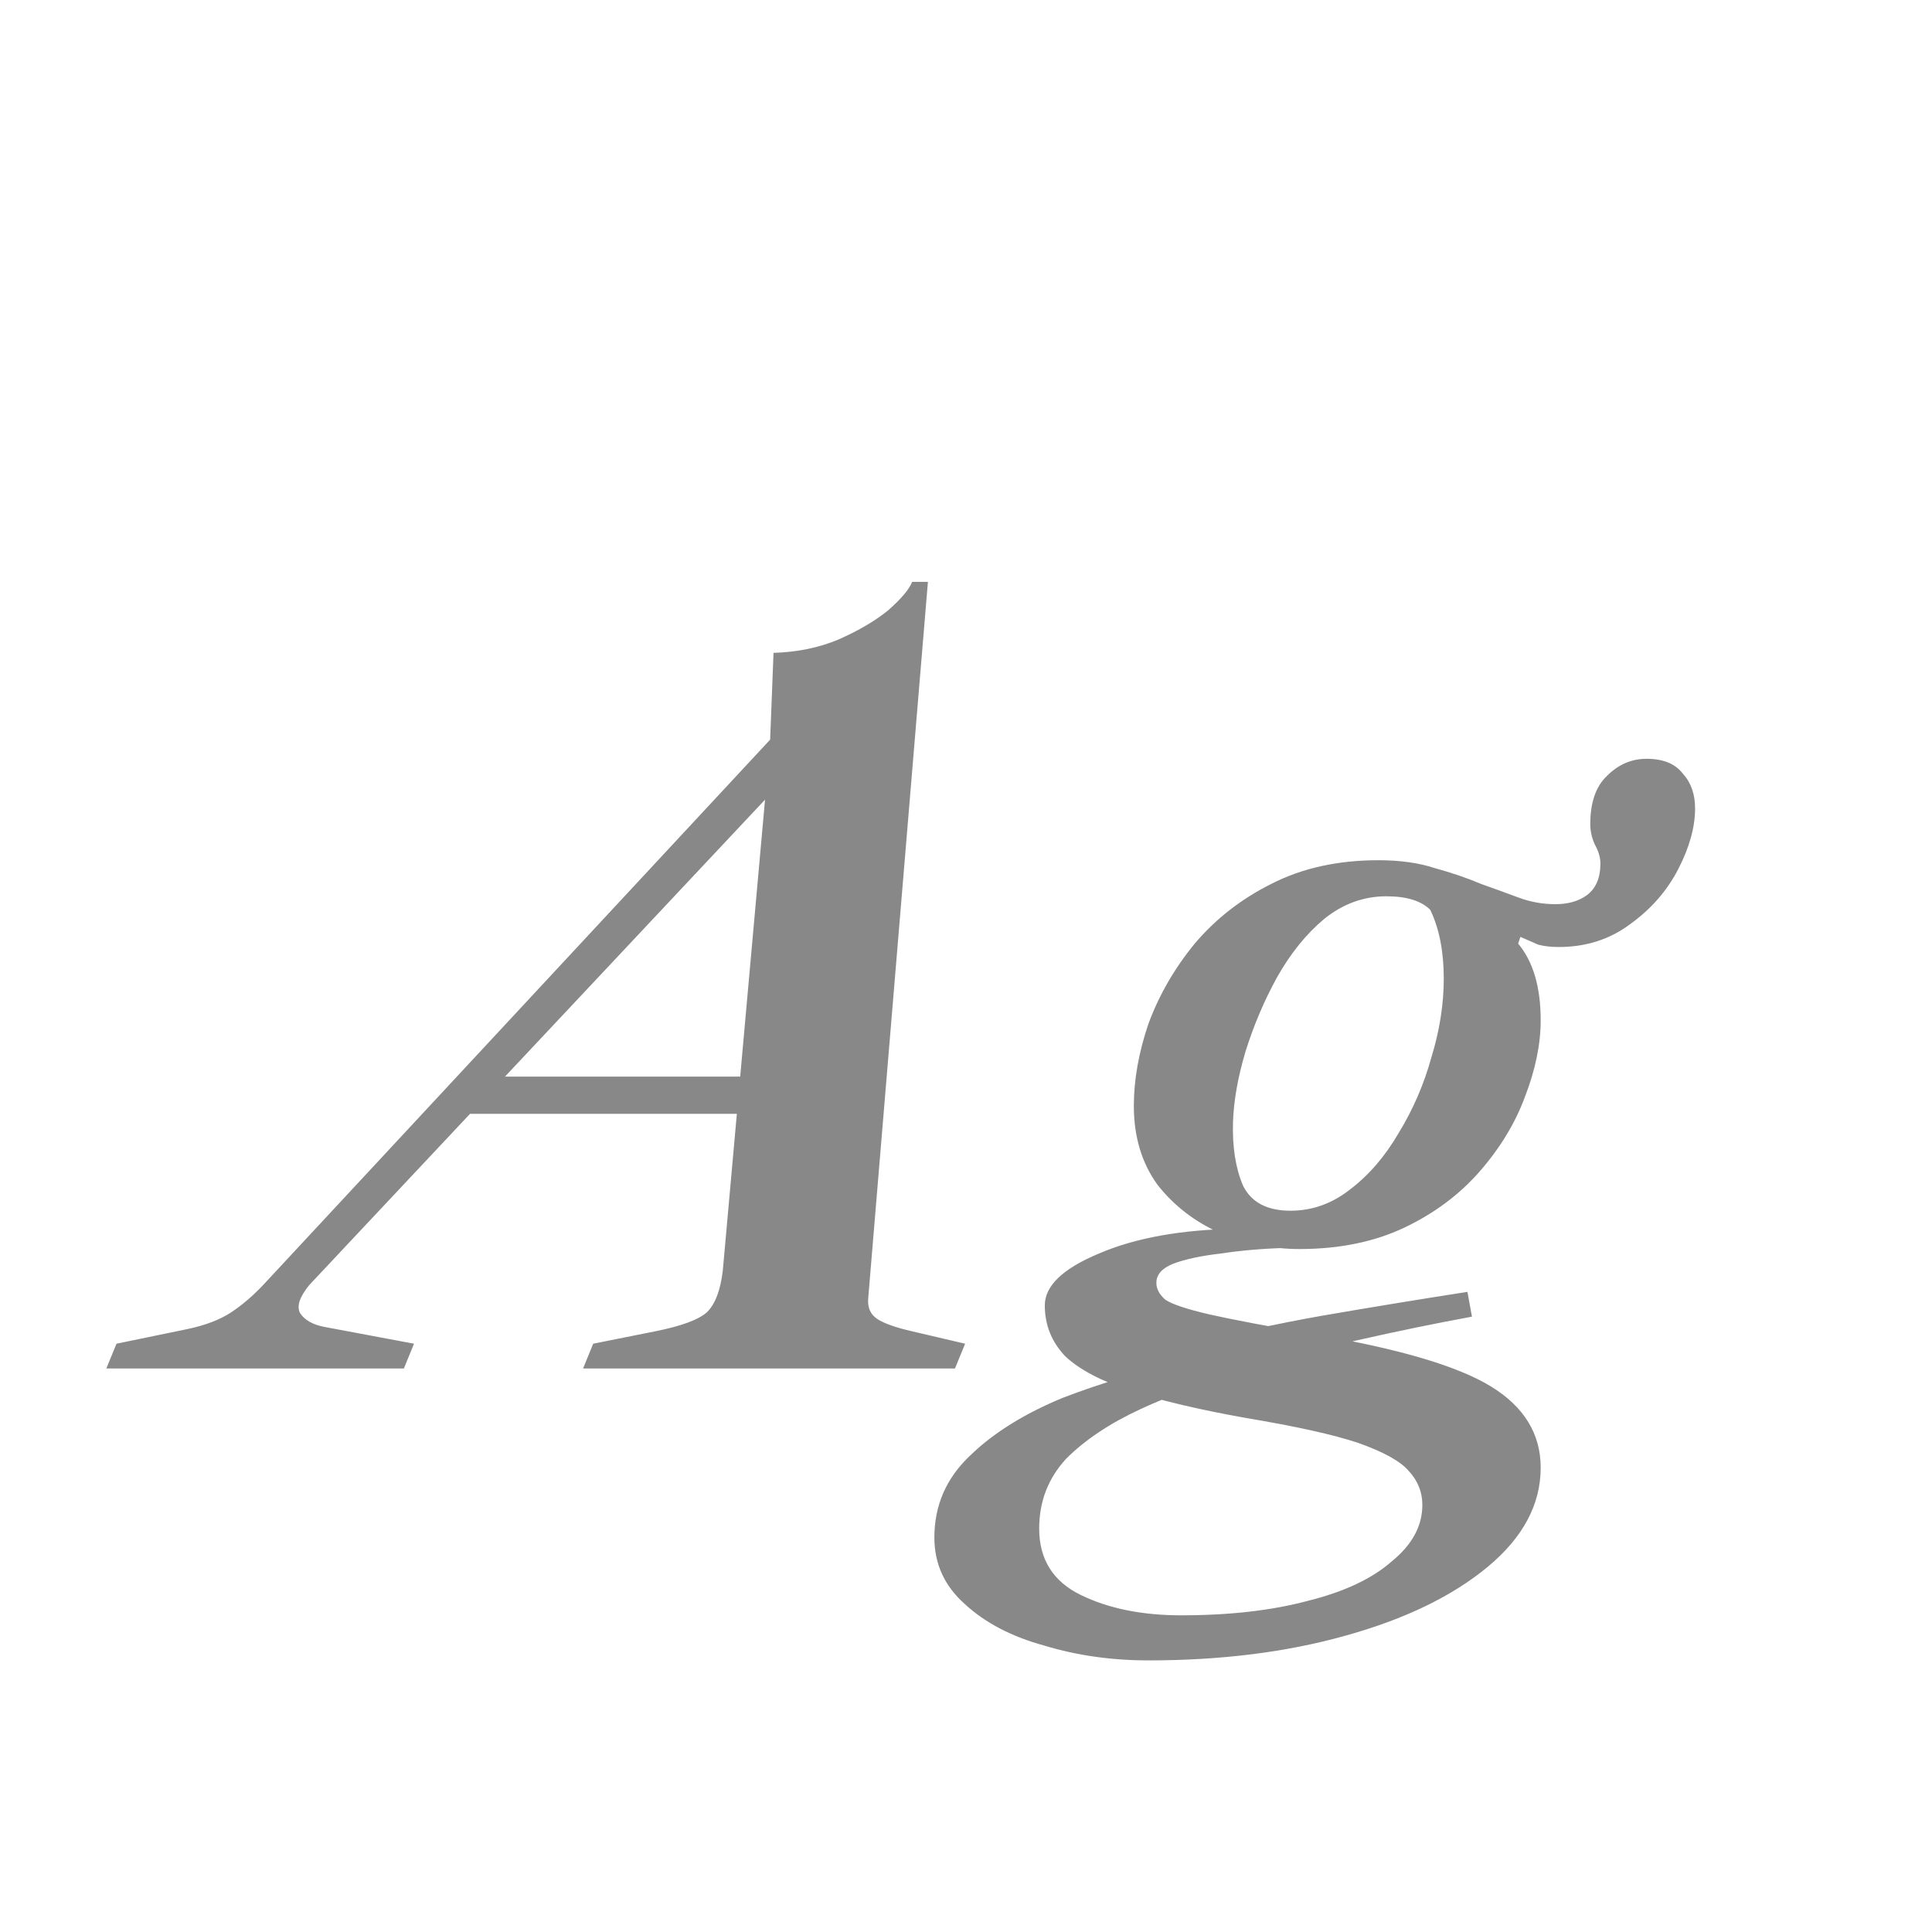 <svg width="24" height="24" viewBox="0 0 24 24" fill="none" xmlns="http://www.w3.org/2000/svg">
<path d="M1.321 17L1.447 16.692L2.329 16.51C2.553 16.463 2.735 16.393 2.875 16.3C3.015 16.207 3.15 16.09 3.281 15.95L9.567 9.188L9.609 8.11C9.908 8.101 10.178 8.045 10.421 7.942C10.673 7.83 10.878 7.709 11.037 7.578C11.196 7.438 11.294 7.321 11.331 7.228H11.527L10.785 16.132C10.776 16.244 10.813 16.328 10.897 16.384C10.981 16.44 11.126 16.491 11.331 16.538L11.989 16.692L11.863 17H7.243L7.369 16.692L8.139 16.538C8.466 16.473 8.68 16.393 8.783 16.3C8.886 16.197 8.951 16.025 8.979 15.782L9.539 9.538H9.875L3.841 15.964C3.72 16.113 3.682 16.23 3.729 16.314C3.785 16.398 3.883 16.454 4.023 16.482L5.143 16.692L5.017 17H1.321ZM5.549 13.836L5.801 13.374H9.735L9.539 13.836H5.549ZM14.267 20.626C13.809 20.626 13.38 20.565 12.979 20.444C12.568 20.332 12.237 20.159 11.985 19.926C11.733 19.702 11.607 19.427 11.607 19.1C11.607 18.699 11.756 18.358 12.055 18.078C12.344 17.798 12.727 17.56 13.203 17.364C13.688 17.177 14.211 17.023 14.771 16.902L15.443 17.042C14.976 17.173 14.552 17.327 14.169 17.504C13.786 17.681 13.478 17.887 13.245 18.12C13.021 18.363 12.909 18.652 12.909 18.988C12.909 19.371 13.082 19.646 13.427 19.814C13.772 19.982 14.188 20.066 14.673 20.066C15.28 20.066 15.807 20.005 16.255 19.884C16.703 19.772 17.048 19.609 17.291 19.394C17.543 19.189 17.669 18.955 17.669 18.694C17.669 18.535 17.613 18.395 17.501 18.274C17.398 18.153 17.188 18.036 16.871 17.924C16.563 17.821 16.101 17.719 15.485 17.616C14.906 17.513 14.43 17.401 14.057 17.28C13.684 17.159 13.408 17.014 13.231 16.846C13.063 16.669 12.979 16.459 12.979 16.216C12.979 15.973 13.203 15.759 13.651 15.572C14.108 15.376 14.682 15.273 15.373 15.264L15.975 15.502C15.676 15.511 15.405 15.535 15.163 15.572C14.92 15.6 14.724 15.642 14.575 15.698C14.435 15.754 14.365 15.833 14.365 15.936C14.365 16.011 14.402 16.081 14.477 16.146C14.561 16.202 14.743 16.263 15.023 16.328C15.312 16.393 15.755 16.477 16.353 16.58C17.389 16.757 18.112 16.972 18.523 17.224C18.933 17.476 19.139 17.812 19.139 18.232C19.139 18.689 18.919 19.1 18.481 19.464C18.042 19.828 17.454 20.113 16.717 20.318C15.989 20.523 15.172 20.626 14.267 20.626ZM15.429 17.014L14.729 16.72C15.28 16.571 15.849 16.445 16.437 16.342C17.034 16.239 17.631 16.141 18.229 16.048L18.285 16.356C17.828 16.44 17.352 16.538 16.857 16.65C16.362 16.762 15.886 16.883 15.429 17.014ZM16.031 15.04C16.302 15.04 16.549 14.951 16.773 14.774C17.006 14.597 17.207 14.363 17.375 14.074C17.552 13.785 17.688 13.472 17.781 13.136C17.884 12.8 17.935 12.473 17.935 12.156C17.935 11.82 17.879 11.535 17.767 11.302C17.655 11.19 17.473 11.134 17.221 11.134C16.941 11.134 16.684 11.227 16.451 11.414C16.227 11.601 16.031 11.843 15.863 12.142C15.704 12.431 15.573 12.739 15.471 13.066C15.377 13.383 15.326 13.673 15.317 13.934C15.307 14.251 15.35 14.517 15.443 14.732C15.546 14.937 15.742 15.04 16.031 15.04ZM16.143 15.516C15.807 15.516 15.48 15.451 15.163 15.32C14.845 15.18 14.584 14.979 14.379 14.718C14.183 14.447 14.085 14.121 14.085 13.738C14.085 13.411 14.146 13.071 14.267 12.716C14.398 12.361 14.589 12.03 14.841 11.722C15.102 11.414 15.419 11.167 15.793 10.98C16.175 10.784 16.619 10.686 17.123 10.686C17.393 10.686 17.627 10.719 17.823 10.784C18.028 10.84 18.22 10.905 18.397 10.98C18.555 11.036 18.709 11.092 18.859 11.148C19.008 11.204 19.162 11.232 19.321 11.232C19.48 11.232 19.61 11.195 19.713 11.12C19.825 11.036 19.881 10.905 19.881 10.728C19.881 10.653 19.858 10.574 19.811 10.49C19.773 10.406 19.755 10.322 19.755 10.238C19.755 9.967 19.825 9.767 19.965 9.636C20.105 9.496 20.268 9.426 20.455 9.426C20.66 9.426 20.809 9.487 20.903 9.608C21.006 9.72 21.057 9.865 21.057 10.042C21.057 10.275 20.987 10.527 20.847 10.798C20.707 11.069 20.506 11.297 20.245 11.484C19.993 11.671 19.699 11.764 19.363 11.764C19.27 11.764 19.186 11.755 19.111 11.736C19.046 11.708 18.971 11.675 18.887 11.638L18.859 11.722C19.046 11.946 19.139 12.263 19.139 12.674C19.139 12.973 19.073 13.29 18.943 13.626C18.822 13.953 18.635 14.261 18.383 14.55C18.131 14.839 17.818 15.073 17.445 15.25C17.072 15.427 16.637 15.516 16.143 15.516Z" fill="#888888"/>
</svg>
